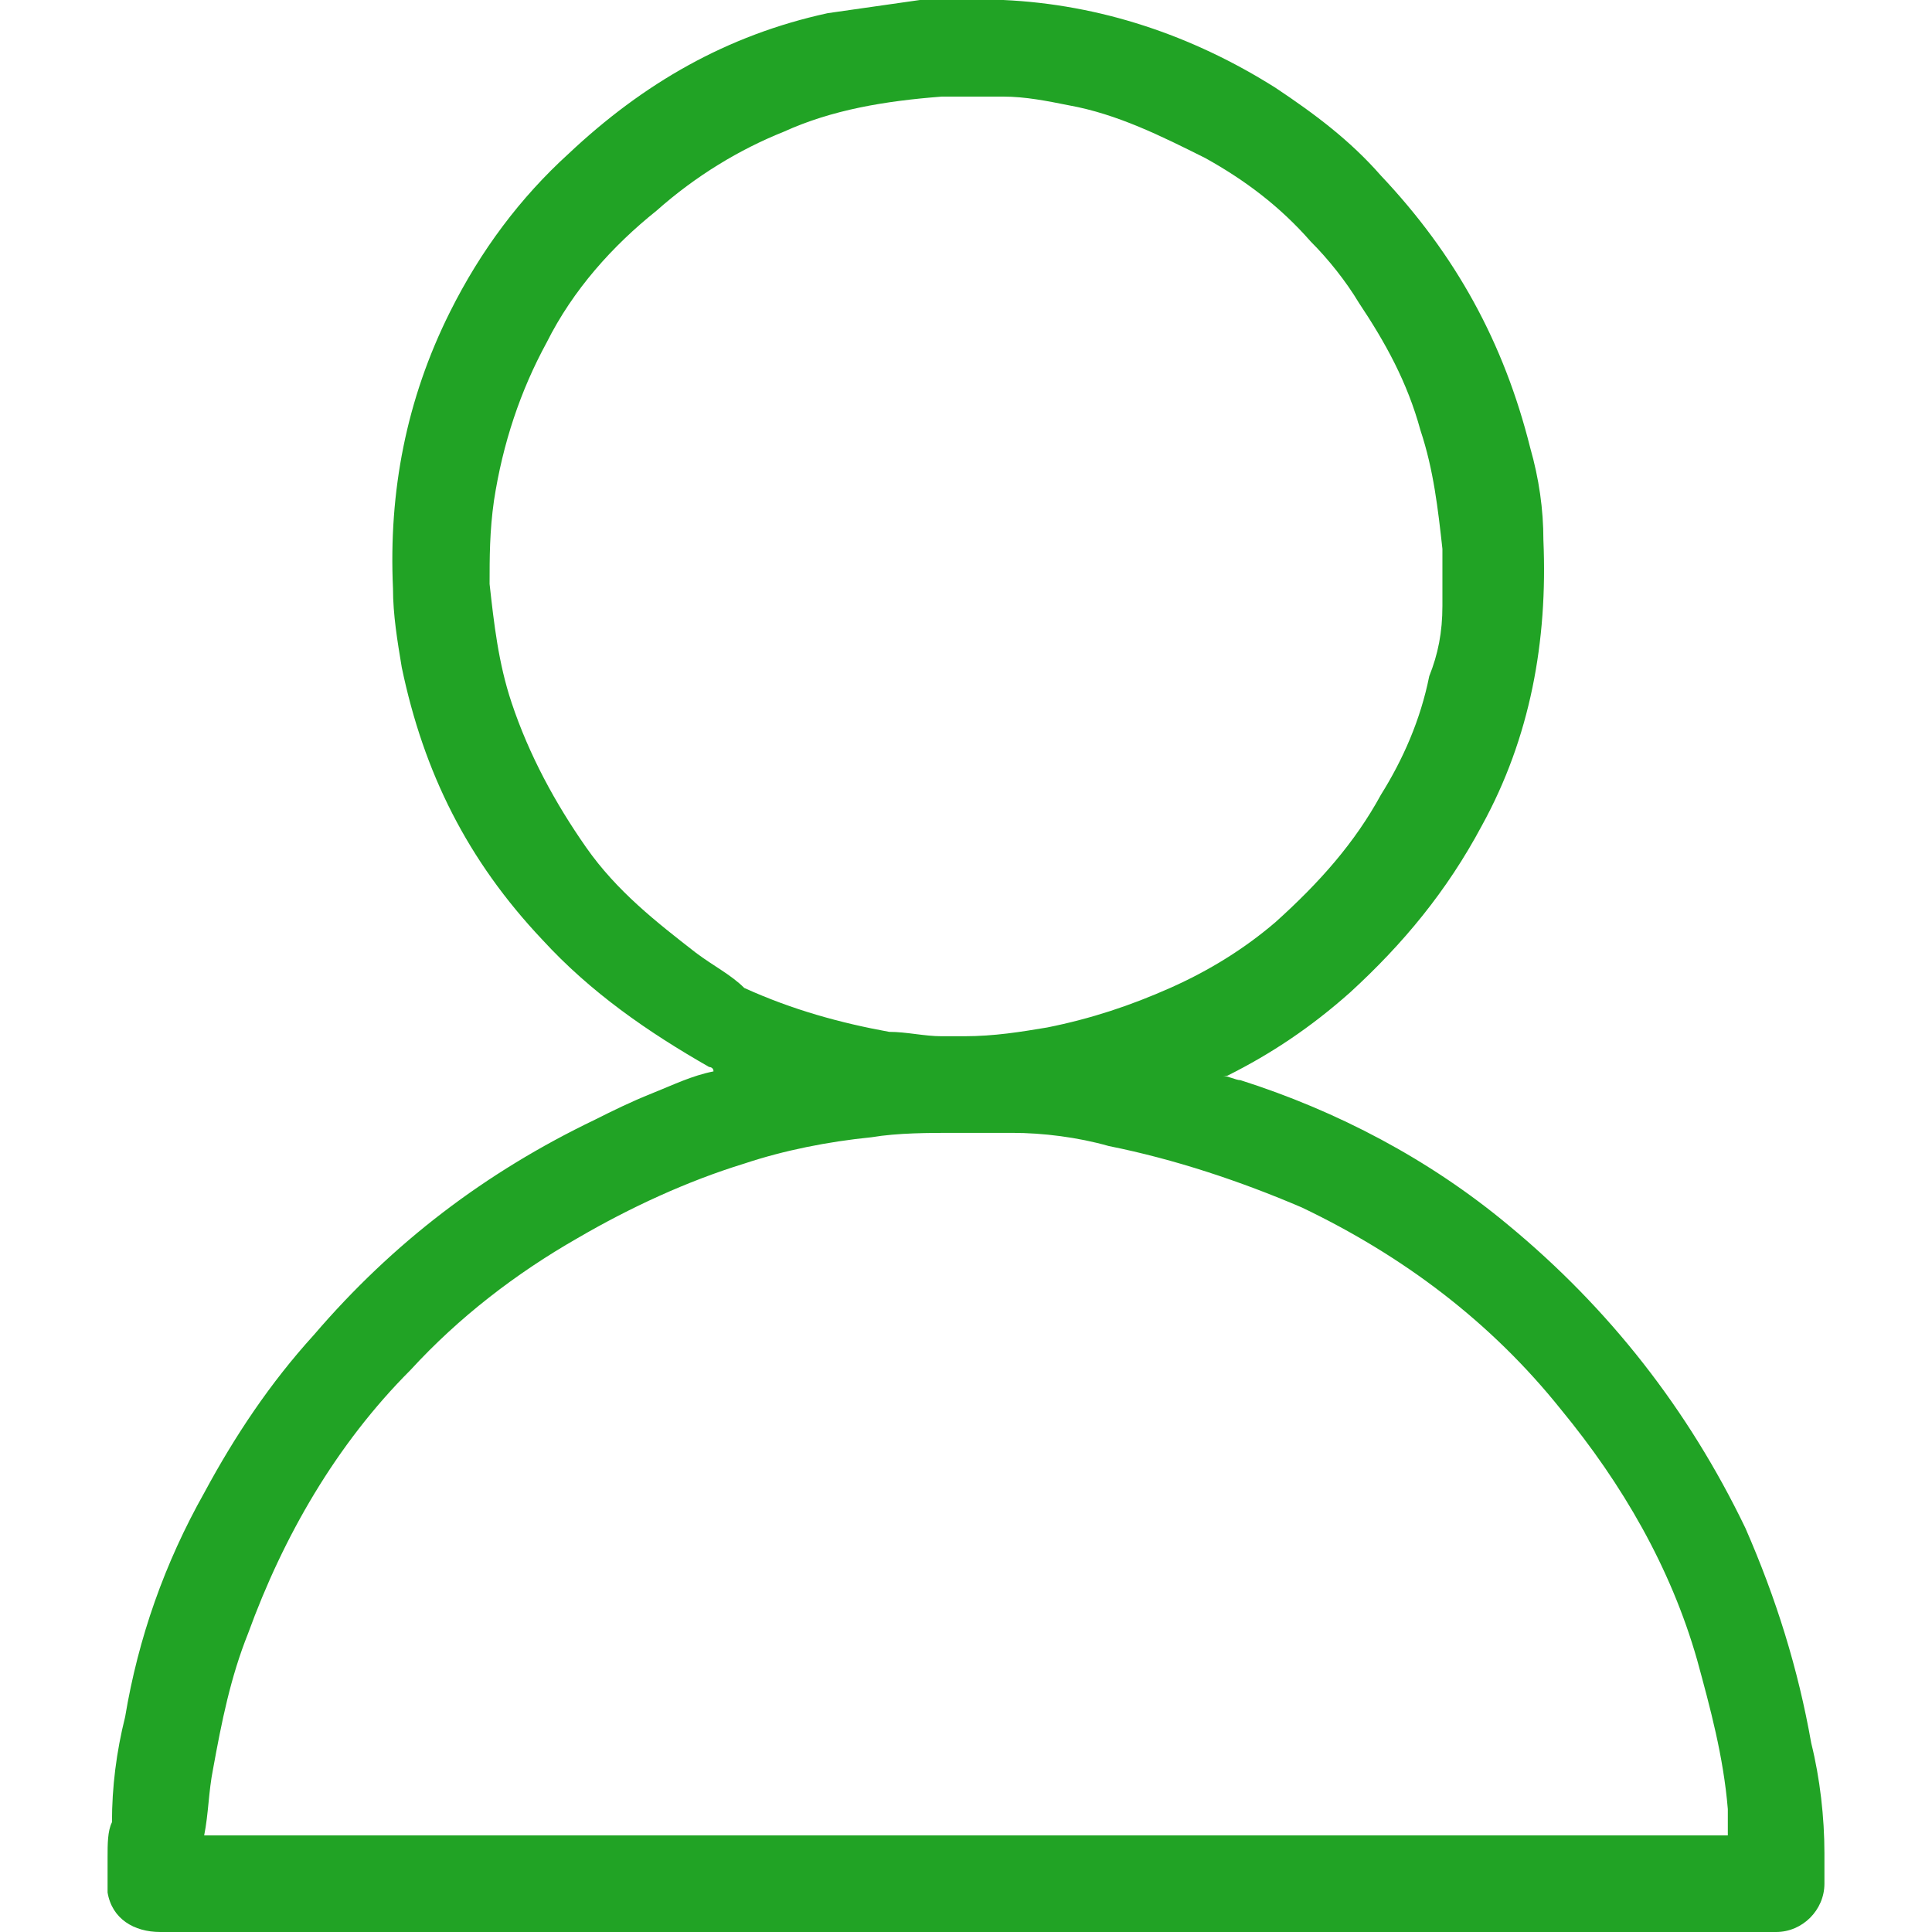 <?xml version="1.0" standalone="no"?><!DOCTYPE svg PUBLIC "-//W3C//DTD SVG 1.1//EN" "http://www.w3.org/Graphics/SVG/1.1/DTD/svg11.dtd"><svg t="1539066608752" class="icon" style="" viewBox="0 0 1024 1024" version="1.1" xmlns="http://www.w3.org/2000/svg" p-id="7566" xmlns:xlink="http://www.w3.org/1999/xlink" width="64" height="64"><defs><style type="text/css"></style></defs><path d="M966.982 982.109c0-18.618-2.327-39.564-6.982-58.182-6.982-39.564-18.618-76.8-34.909-114.036-30.255-62.836-72.145-116.364-125.673-160.582-41.891-34.909-90.764-60.509-141.964-76.8-2.327 0-6.982-2.327-9.309-2.327 0 0 2.327 0 2.327 0 23.273-11.636 44.218-25.6 65.164-44.218 27.927-25.6 51.2-53.527 69.818-88.436 25.6-46.545 34.909-97.745 32.582-151.273 0-16.291-2.327-32.582-6.982-48.873C797.091 181.527 771.491 134.982 731.927 93.091c-16.291-18.618-34.909-32.582-55.855-46.545-44.218-27.927-93.091-44.218-144.291-46.545-13.964 0-27.927 0-44.218 0-16.291 2.327-32.582 4.655-48.873 6.982-53.527 11.636-97.745 37.236-137.309 74.473-25.6 23.273-46.545 51.2-62.836 83.782-23.273 46.545-32.582 95.418-30.255 146.618 0 13.964 2.327 27.927 4.655 41.891 11.636 55.855 34.909 102.4 74.473 144.291 25.6 27.927 55.855 48.873 88.436 67.491 0 0 2.327 0 2.327 2.327-11.636 2.327-20.945 6.982-32.582 11.636-11.636 4.655-20.945 9.309-30.255 13.964-58.182 27.927-107.055 65.164-148.945 114.036-23.273 25.6-41.891 53.527-58.182 83.782-20.945 37.236-34.909 76.8-41.891 118.691-4.655 18.618-6.982 37.236-6.982 55.855C57.018 970.473 57.018 977.455 57.018 984.436c0 6.982 0 13.964 0 18.618C59.345 1017.018 70.982 1024 84.945 1024L941.382 1024l0 0c13.964 0 25.6-11.636 25.6-25.6C966.982 993.745 966.982 986.764 966.982 982.109zM368.873 505.018c-20.945-16.291-41.891-32.582-58.182-55.855-16.291-23.273-30.255-48.873-39.564-76.8-6.982-20.945-9.309-41.891-11.636-62.836 0-13.964 0-27.927 2.327-44.218C266.473 235.055 275.782 207.127 289.745 181.527c13.964-27.927 34.909-51.2 58.182-69.818C368.873 93.091 392.145 79.127 415.418 69.818c25.6-11.636 53.527-16.291 83.782-18.618 11.636 0 20.945 0 32.582 0 11.636 0 23.273 2.327 34.909 4.655 25.6 4.655 48.873 16.291 72.145 27.927 20.945 11.636 39.564 25.6 55.855 44.218 9.309 9.309 18.618 20.945 25.6 32.582 13.964 20.945 25.6 41.891 32.582 67.491 6.982 20.945 9.309 41.891 11.636 62.836 0 9.309 0 20.945 0 30.255 0 13.964-2.327 25.6-6.982 37.236-4.655 23.273-13.964 44.218-25.6 62.836-13.964 25.6-32.582 46.545-55.855 67.491-16.291 13.964-34.909 25.6-55.855 34.909-20.945 9.309-41.891 16.291-65.164 20.945-13.964 2.327-27.927 4.655-44.218 4.655 0 0-2.327 0-2.327 0 0 0-2.327 0-2.327 0-2.327 0-4.655 0-6.982 0-9.309 0-18.618-2.327-27.927-2.327-25.6-4.655-51.2-11.636-76.8-23.273C387.491 516.655 378.182 512 368.873 505.018zM112.873 937.891c4.655-25.6 9.309-48.873 18.618-72.145C150.109 814.545 178.036 765.673 217.6 726.109c25.6-27.927 55.855-51.2 88.436-69.818 27.927-16.291 58.182-30.255 88.436-39.564 20.945-6.982 44.218-11.636 67.491-13.964 13.964-2.327 30.255-2.327 44.218-2.327 0 0 2.327 0 2.327 0 4.655 0 6.982 0 9.309 0 0 0 2.327 0 2.327 0 4.655 0 9.309 0 16.291 0 16.291 0 34.909 2.327 51.2 6.982 34.909 6.982 69.818 18.618 102.4 32.582 53.527 25.6 100.073 60.509 137.309 107.055 32.582 39.564 58.182 83.782 72.145 132.655 6.982 25.6 13.964 51.2 16.291 79.127 0 4.655 0 9.309 0 13.964L108.218 972.8C110.545 961.164 110.545 949.527 112.873 937.891z" p-id="7567" fill="#21a325"></path></svg>